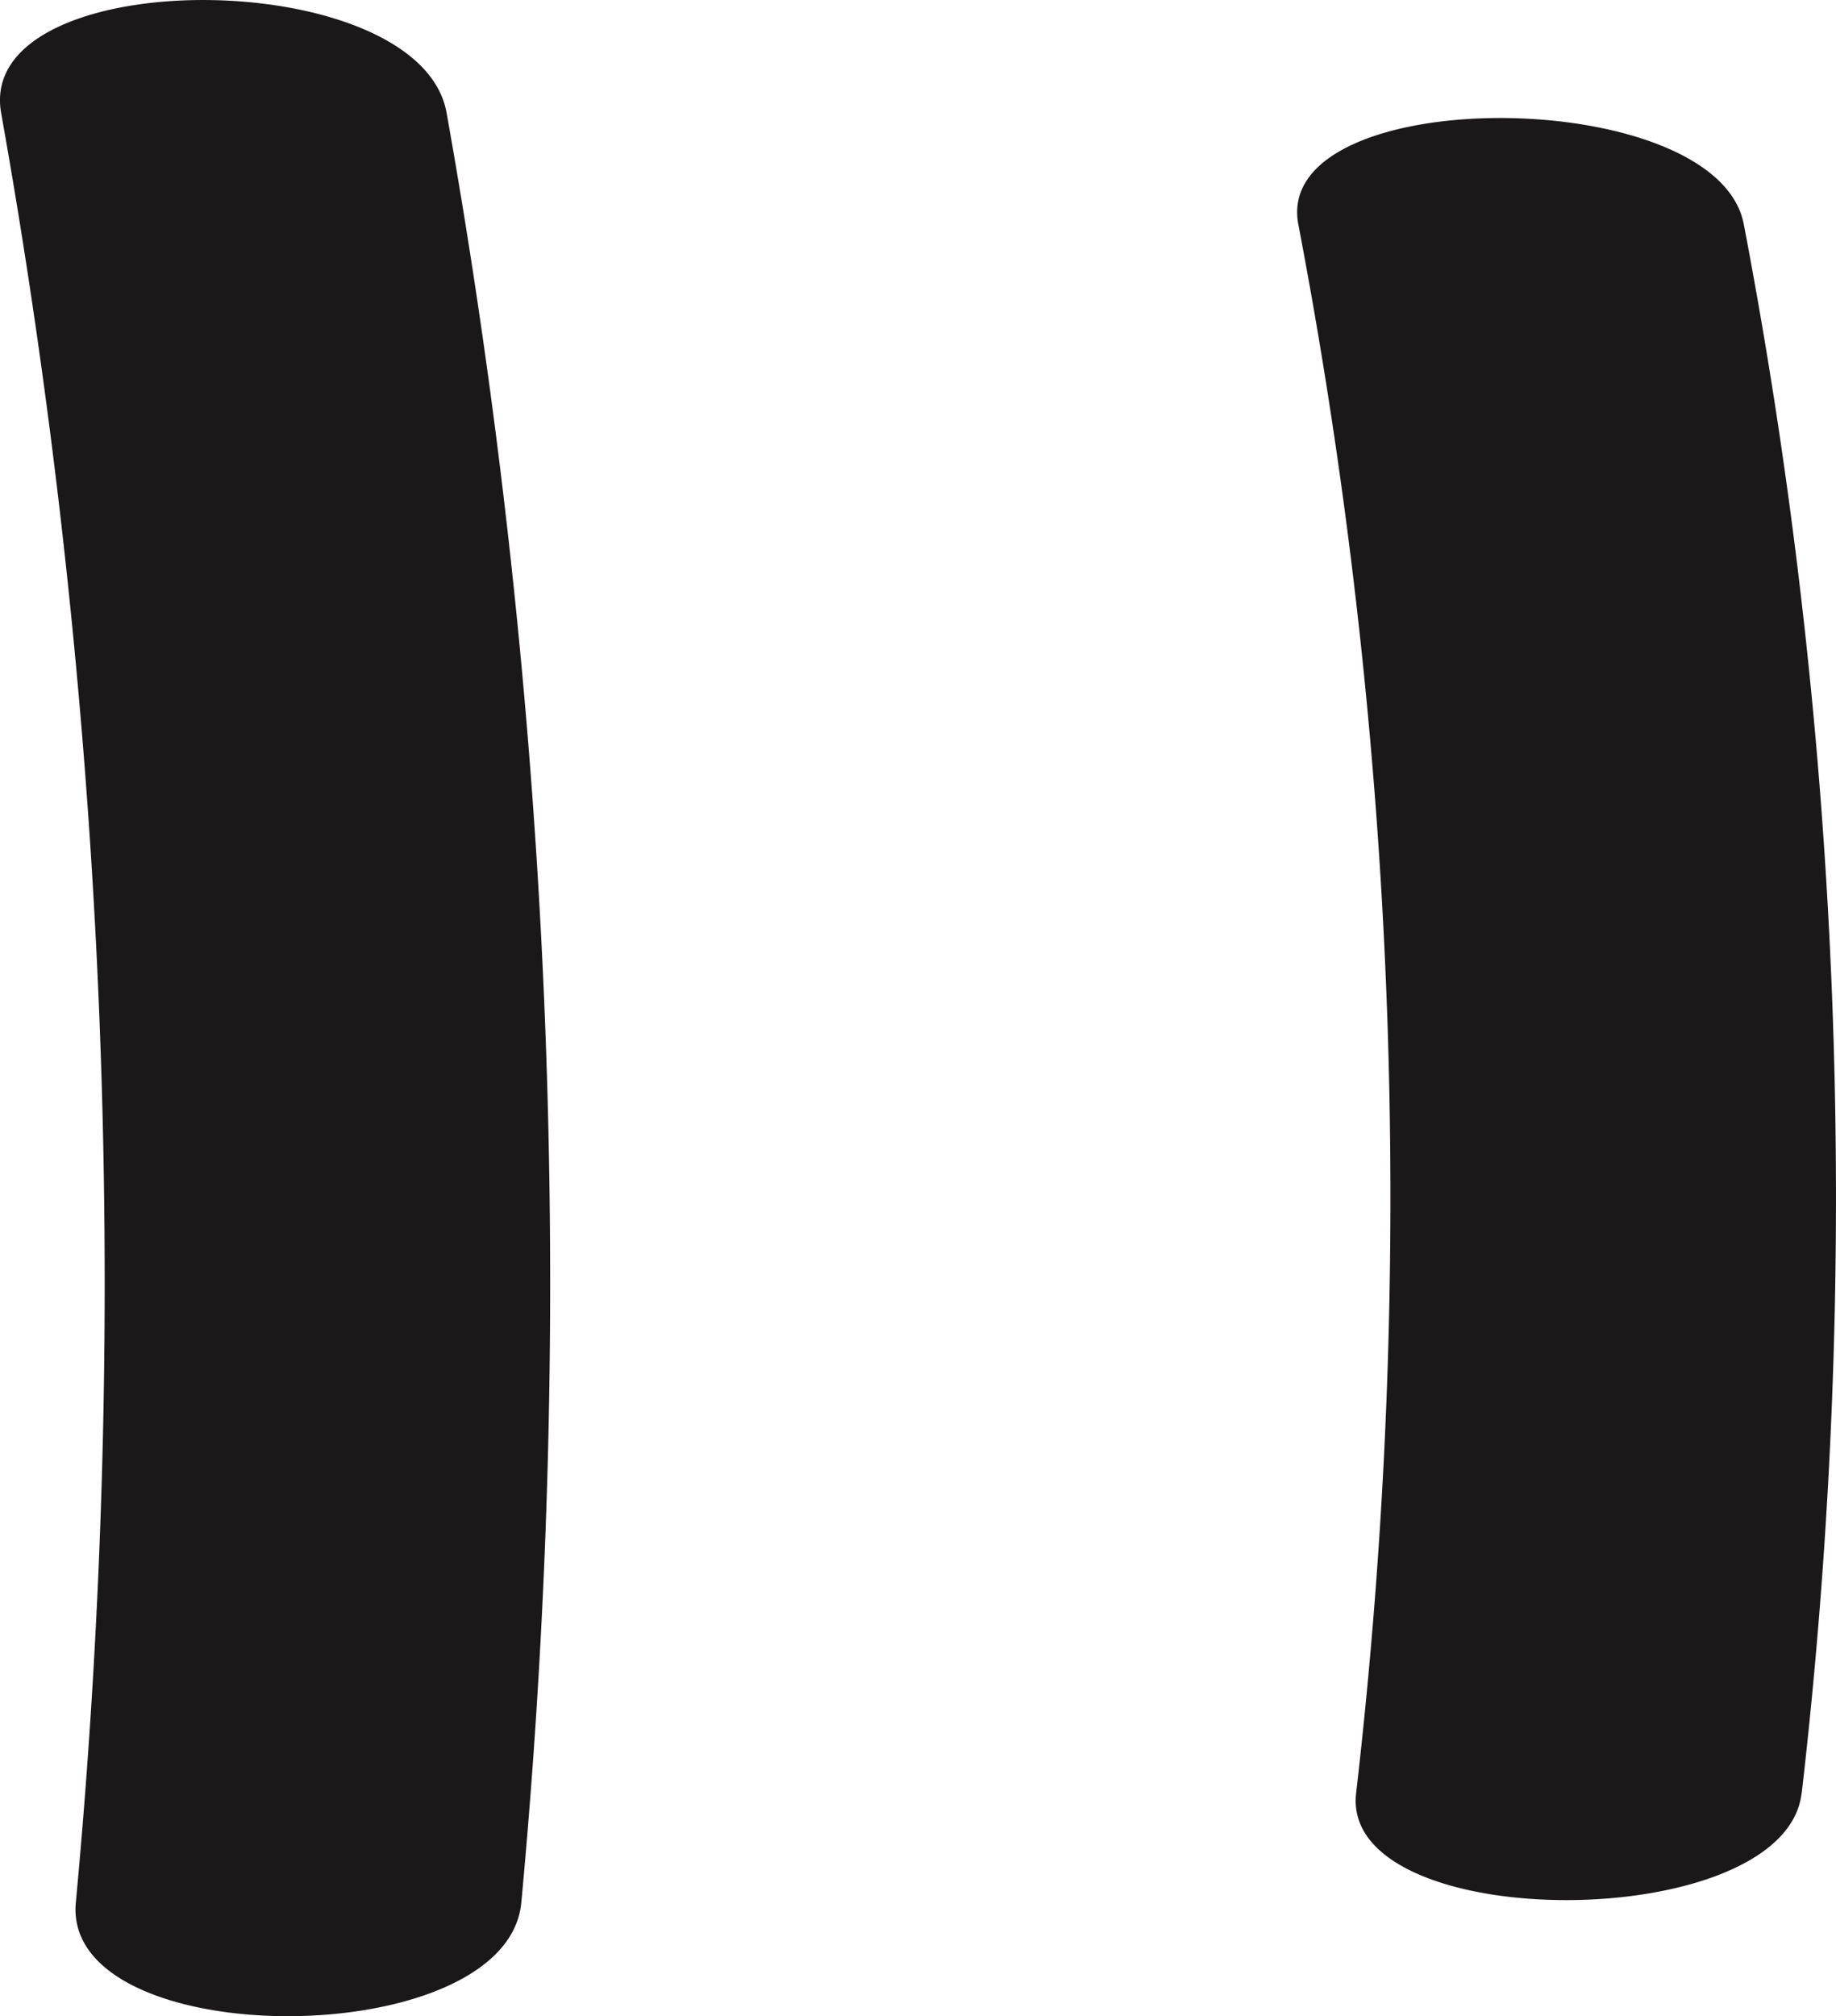 <svg xmlns="http://www.w3.org/2000/svg" width="46.7" height="51.262" viewBox="0 0 46.7 51.262">
  <g id="stop-button" transform="translate(-946.006 -35)">
    <path id="stop-button-right" d="M2.89,13.257a169.339,169.339,0,0,0,45.5-1.9c3.811-.676,3.849-12.011,0-11.331a169.338,169.338,0,0,1-45.5,1.9C-.968,1.567-.958,12.9,2.89,13.257" transform="translate(946.009 86.263) rotate(-90)" fill="#1a1818"/>
    <path id="stop-button-left" d="M2.719,12.834a131.837,131.837,0,0,0,39.887-1.473c3.589-.676,3.623-12.018,0-11.331A131.838,131.838,0,0,1,2.719,1.5c-3.632-.419-3.619,10.916,0,11.331" transform="translate(979 83.311) rotate(-90)" fill="#1a1818"/>
  </g>
</svg>
